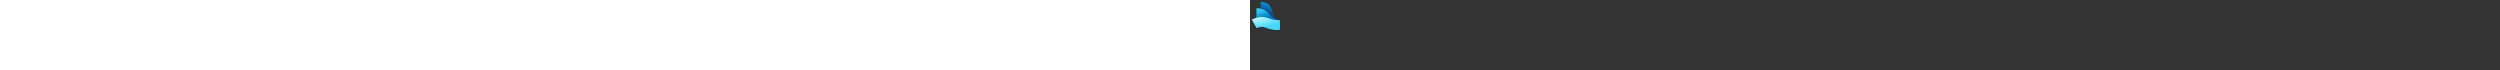 ﻿<?xml version="1.0" encoding="utf-8"?><svg width="100%" height="70" fill="none" xmlns="http://www.w3.org/2000/svg" preserveAspectRatio="xMidYMid meet"><rect width="100%" height="100%" fill="#333333" stroke="none"/><g clip-path="url(#icon-84a68d538aa61cdc__icon-0c1e214939795d22__a)"><path fill-rule="evenodd" clip-rule="evenodd" d="M10.666 14.541C10.666 14.541 10.666 5.464 10.666 2.579C10.666 2.419 10.752 1.99 11.398 1.99C17.871 1.99 20.729 6.458 21.471 9.351L22.686 13.656C24.221 18.821 26.36 19.874 28.65 20.097C29.127 20.143 29.508 20.53 29.506 21.009L29.475 27.53C29.474 27.642 29.493 27.754 29.509 27.865C29.606 28.574 29.054 29.227 28.314 29.172C19.175 28.484 12.222 24.108 10.778 15.178L10.666 14.541Z" fill="url(#icon-b19edb1dcf1542e8__icon-aa2f1d051881ccb3__b)" /><path fill-rule="evenodd" clip-rule="evenodd" d="M10.666 14.541C10.666 14.541 10.666 5.464 10.666 2.579C10.666 2.419 10.752 1.99 11.398 1.99C17.871 1.99 20.729 6.458 21.471 9.351L22.686 13.656C24.221 18.821 26.36 19.874 28.65 20.097C29.127 20.143 29.508 20.53 29.506 21.009L29.475 27.53C29.474 27.642 29.493 27.754 29.509 27.865C29.606 28.574 29.054 29.227 28.314 29.172C19.175 28.484 12.222 24.108 10.778 15.178L10.666 14.541Z" fill="url(#icon-53bb9542baedda15__icon-86767ebeff1a972f__c)" /><path d="M6.488 22.589C6.488 23.112 6.912 23.537 7.436 23.537H11.087C12.88 23.537 14.63 24.09 16.097 25.123L19.772 27.709C22.665 29.745 26.506 29.817 29.472 27.889C29.533 27.849 29.572 27.783 29.576 27.71L29.964 21.329C30.001 20.719 29.358 20.124 28.93 20.112C26.434 20.043 22.934 18.77 20.873 16.148L18.451 13.068C16.415 10.37 11.791 8.29 7.07 8.29C6.755 8.29 6.488 8.564 6.488 8.873L6.488 22.589Z" fill="url(#icon-517a5975e8122aee__icon-23a6097f0383286b__d)" /><path d="M6.488 22.589C6.488 23.112 6.912 23.537 7.436 23.537H11.087C12.88 23.537 14.63 24.09 16.097 25.123L19.772 27.709C22.665 29.745 26.506 29.817 29.472 27.889C29.533 27.849 29.572 27.783 29.576 27.71L29.964 21.329C30.001 20.719 29.358 20.124 28.93 20.112C26.434 20.043 22.934 18.77 20.873 16.148L18.451 13.068C16.415 10.37 11.791 8.29 7.07 8.29C6.755 8.29 6.488 8.564 6.488 8.873L6.488 22.589Z" fill="url(#icon-1de9dbfb9d19d4b8__icon-967848fd70cd508a__e)" /><path d="M6.488 22.589C6.488 23.112 6.912 23.537 7.436 23.537H11.087C12.88 23.537 14.63 24.09 16.097 25.123L19.772 27.709C22.665 29.745 26.506 29.817 29.472 27.889C29.533 27.849 29.572 27.783 29.576 27.71L29.964 21.329C30.001 20.719 29.358 20.124 28.93 20.112C26.434 20.043 22.934 18.77 20.873 16.148L18.451 13.068C16.415 10.37 11.791 8.29 7.07 8.29C6.755 8.29 6.488 8.564 6.488 8.873L6.488 22.589Z" fill="url(#icon-8fbdccd8c76bc37b__icon-6e1afe8621b071c9__f)" /><path fill-rule="evenodd" clip-rule="evenodd" d="M7.237 27.912C6.904 28.055 6.51 27.939 6.331 27.624C5.627 26.39 3.909 23.381 2.09 20.2C1.935 19.929 1.987 19.454 2.286 19.303C2.552 19.169 2.893 19.048 3.34 18.856C4.228 18.474 5.479 18.007 6.987 17.642C9.959 16.921 14.26 16.517 18.741 18.315C23.469 20.212 26.172 20.106 28.844 20.106C29.39 20.106 29.968 20.557 29.968 21.28L29.971 28.842C29.971 29.485 29.44 29.988 28.832 29.988C26.242 29.988 21.776 30.155 15.066 27.463C13.133 26.687 11.086 26.791 9.313 27.221C8.448 27.431 7.727 27.701 7.237 27.912Z" fill="url(#icon-5576f8ee2d434f16__icon-70d6b53c7fa55529__g)" /></g><defs><linearGradient id="icon-b19edb1dcf1542e8__icon-aa2f1d051881ccb3__b" x1="13.804" y1="10.53" x2="19.448" y2="-7.136" gradientUnits="userSpaceOnUse"><stop stop-color="#114A85" /><stop offset="0.382" stop-color="#028EDB" /></linearGradient><radialGradient id="icon-53bb9542baedda15__icon-86767ebeff1a972f__c" cx="0" cy="0" r="1" gradientUnits="userSpaceOnUse" gradientTransform="translate(29.103 11.433) rotate(-143.579) scale(13.313 7.6)"><stop stop-color="#028EDB" /><stop offset="1" stop-color="#028EDB" stop-opacity="0" /></radialGradient><linearGradient id="icon-517a5975e8122aee__icon-23a6097f0383286b__d" x1="15.412" y1="22.453" x2="10.265" y2="4.943" gradientUnits="userSpaceOnUse"><stop offset="0.31" stop-color="#0094E5" /><stop offset="1" stop-color="#40D8F9" /></linearGradient><radialGradient id="icon-1de9dbfb9d19d4b8__icon-967848fd70cd508a__e" cx="0" cy="0" r="1" gradientUnits="userSpaceOnUse" gradientTransform="translate(10.492 6.912) rotate(85.966) scale(23.441 50.617)"><stop offset="0.227" stop-color="#0669B6" stop-opacity="0" /><stop offset="0.663" stop-color="#0669B6" /></radialGradient><linearGradient id="icon-8fbdccd8c76bc37b__icon-6e1afe8621b071c9__f" x1="13.499" y1="19.305" x2="-19.456" y2="-4.156" gradientUnits="userSpaceOnUse"><stop stop-color="#60E9D0" stop-opacity="0" /><stop offset="1" stop-color="#60E9D0" /></linearGradient><radialGradient id="icon-5576f8ee2d434f16__icon-70d6b53c7fa55529__g" cx="0" cy="0" r="1" gradientUnits="userSpaceOnUse" gradientTransform="translate(13.046 9.989) rotate(73.953) scale(37.011 93.141)"><stop offset="0.178" stop-color="#BDF5FF" /><stop offset="0.472" stop-color="#40D9FA" /></radialGradient><clipPath id="icon-84a68d538aa61cdc__icon-0c1e214939795d22__a"><rect width="28" height="28" fill="white" transform="translate(2 2)" /></clipPath></defs></svg>